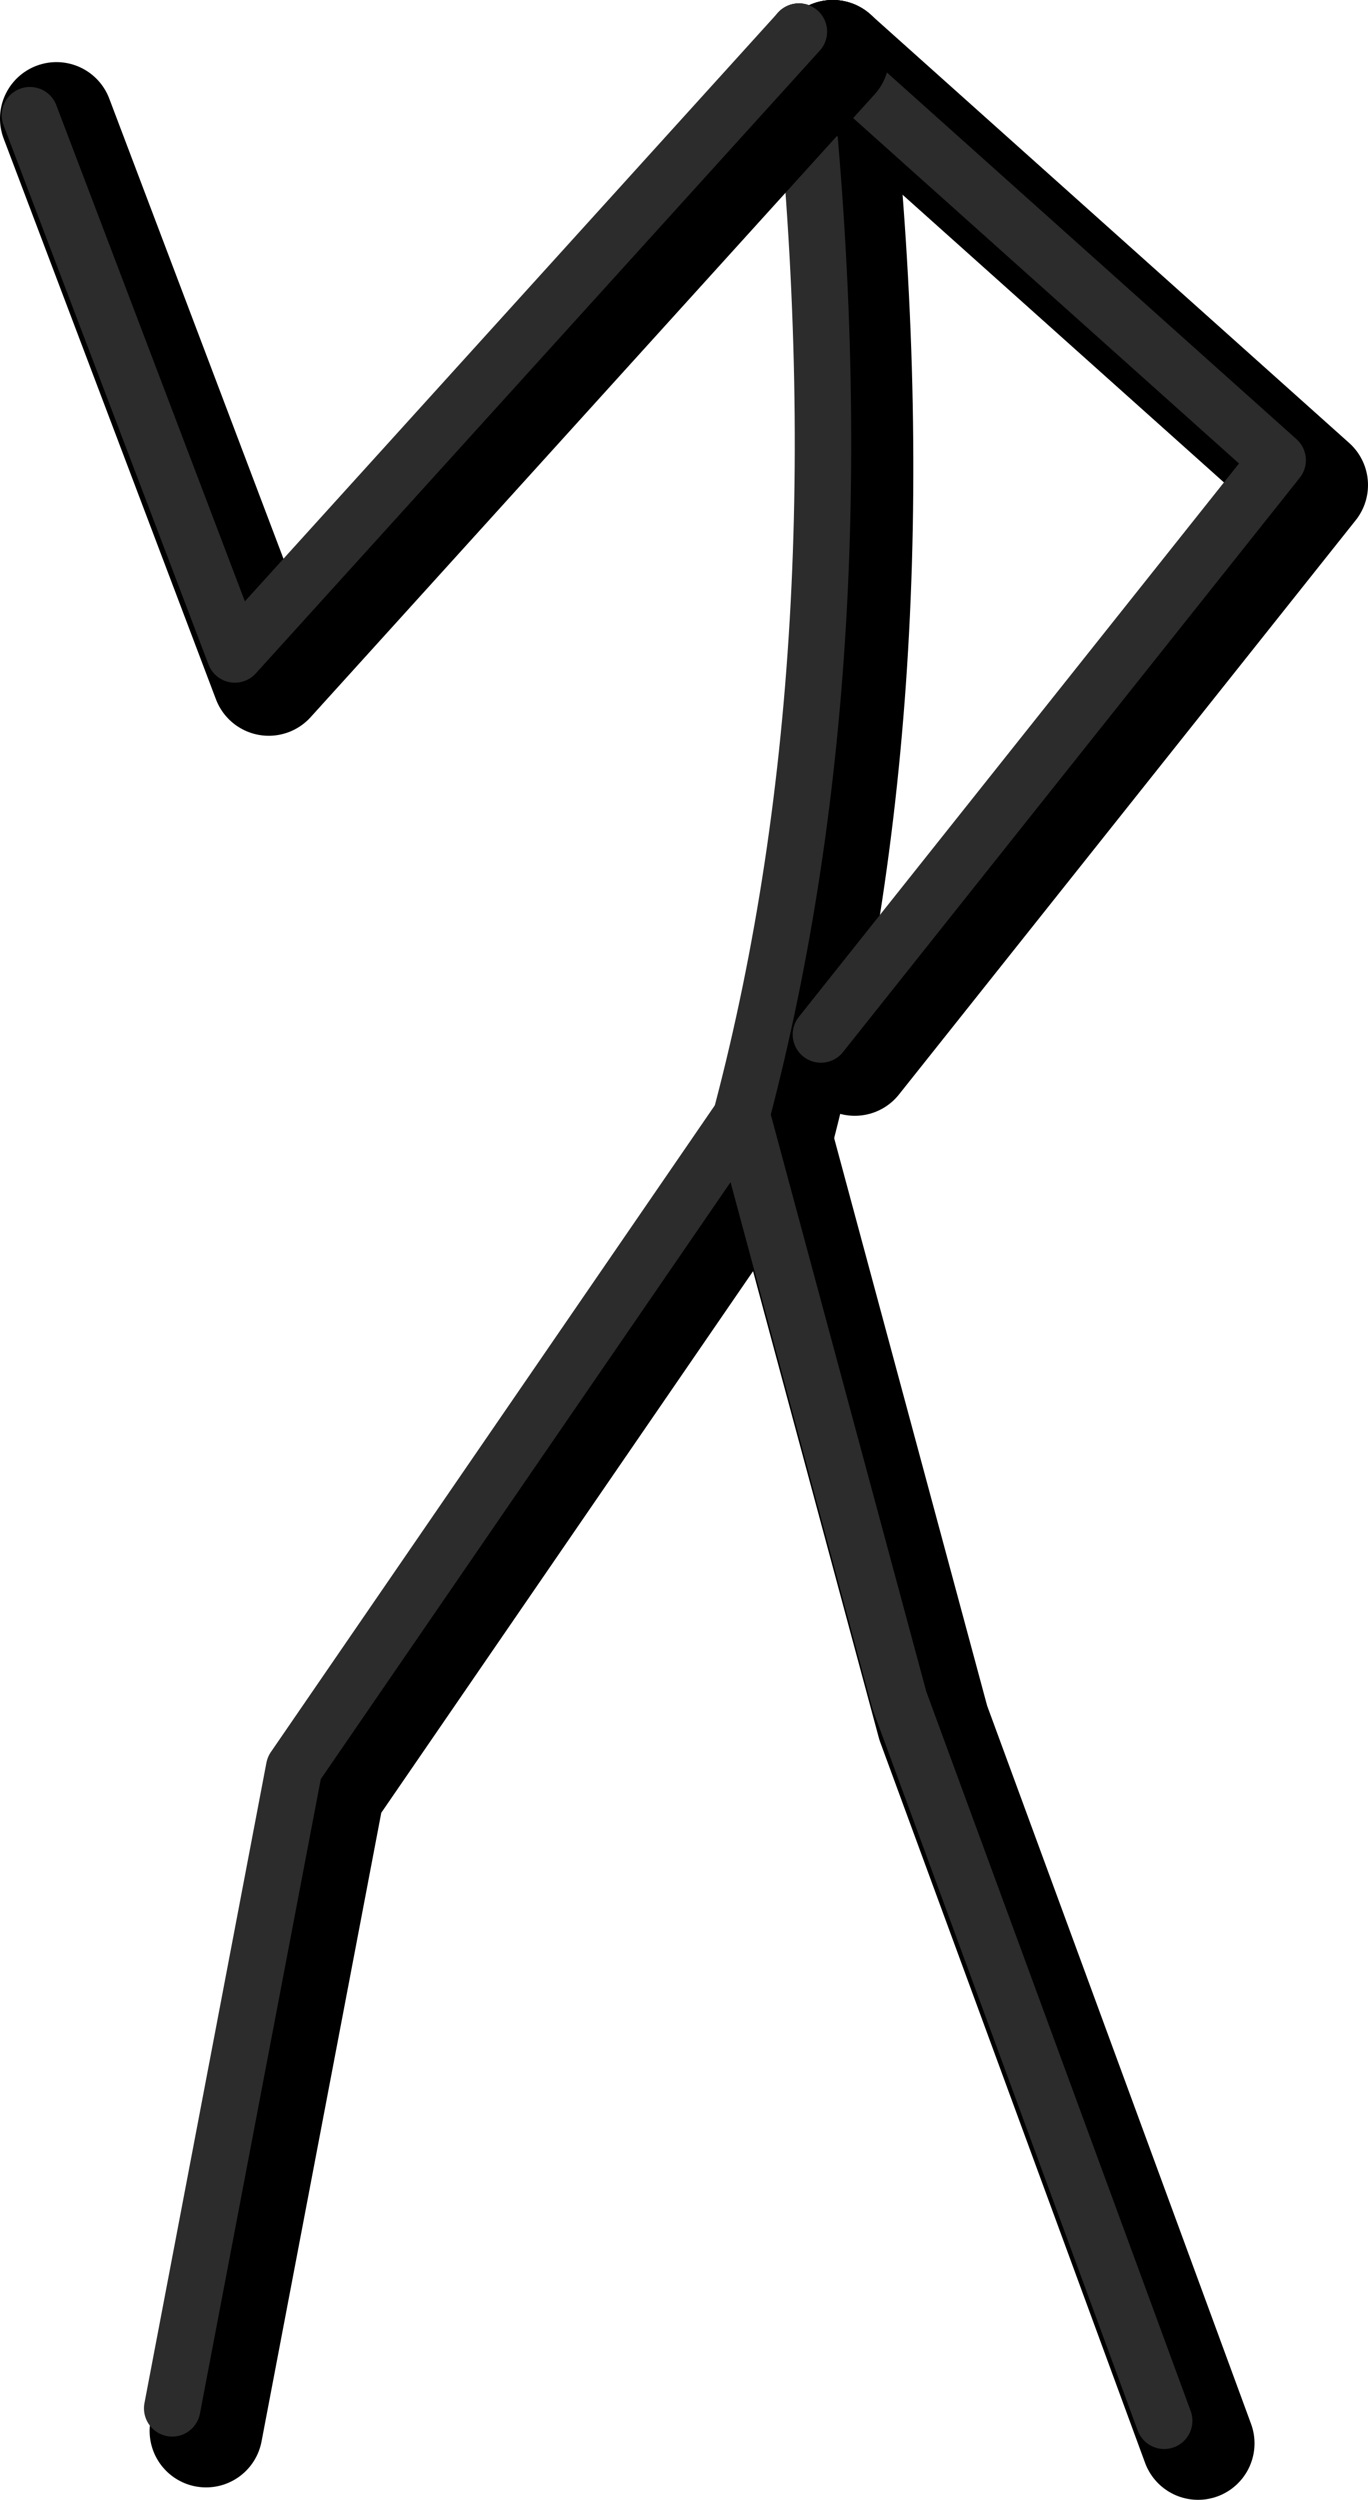 <?xml version="1.0" encoding="UTF-8" standalone="no"?>
<svg xmlns:ffdec="https://www.free-decompiler.com/flash" xmlns:xlink="http://www.w3.org/1999/xlink" ffdec:objectType="shape" height="221.35px" width="121.15px" xmlns="http://www.w3.org/2000/svg">
  <g transform="matrix(1.0, 0.0, 0.0, 1.0, 71.35, 58.05)">
    <path d="M34.75 158.3 L11.3 94.5 -2.65 42.75 -42.3 100.5 -53.1 157.2" fill="none" stroke="#000000" stroke-linecap="round" stroke-linejoin="round" stroke-width="10.0"/>
    <path d="M2.4 -53.05 Q8.45 0.6 -2.65 42.75" fill="none" stroke="#000000" stroke-linecap="round" stroke-linejoin="round" stroke-width="10.0"/>
    <path d="M31.75 156.3 L8.3 92.5 -5.65 40.75 -45.3 98.5 -56.1 155.2" fill="none" stroke="#2c2c2c" stroke-linecap="round" stroke-linejoin="round" stroke-width="5.0"/>
    <path d="M-0.6 -55.25 Q5.45 -1.6 -5.65 40.55" fill="none" stroke="#2c2c2c" stroke-linecap="round" stroke-linejoin="round" stroke-width="5.0"/>
    <path d="M4.35 35.75 L44.8 -15.1 2.4 -53.05" fill="none" stroke="#000000" stroke-linecap="round" stroke-linejoin="round" stroke-width="10.0"/>
    <path d="M1.35 33.55 L41.8 -17.3 -0.6 -55.25" fill="none" stroke="#2c2c2c" stroke-linecap="round" stroke-linejoin="round" stroke-width="5.0"/>
    <path d="M-66.35 -47.55 L-47.55 2.1 2.4 -53.05" fill="none" stroke="#000000" stroke-linecap="round" stroke-linejoin="round" stroke-width="10.0"/>
    <path d="M-68.7 -47.85 L-50.55 -0.1 -0.6 -55.25" fill="none" stroke="#2c2c2c" stroke-linecap="round" stroke-linejoin="round" stroke-width="5.0"/>
  </g>
</svg>
